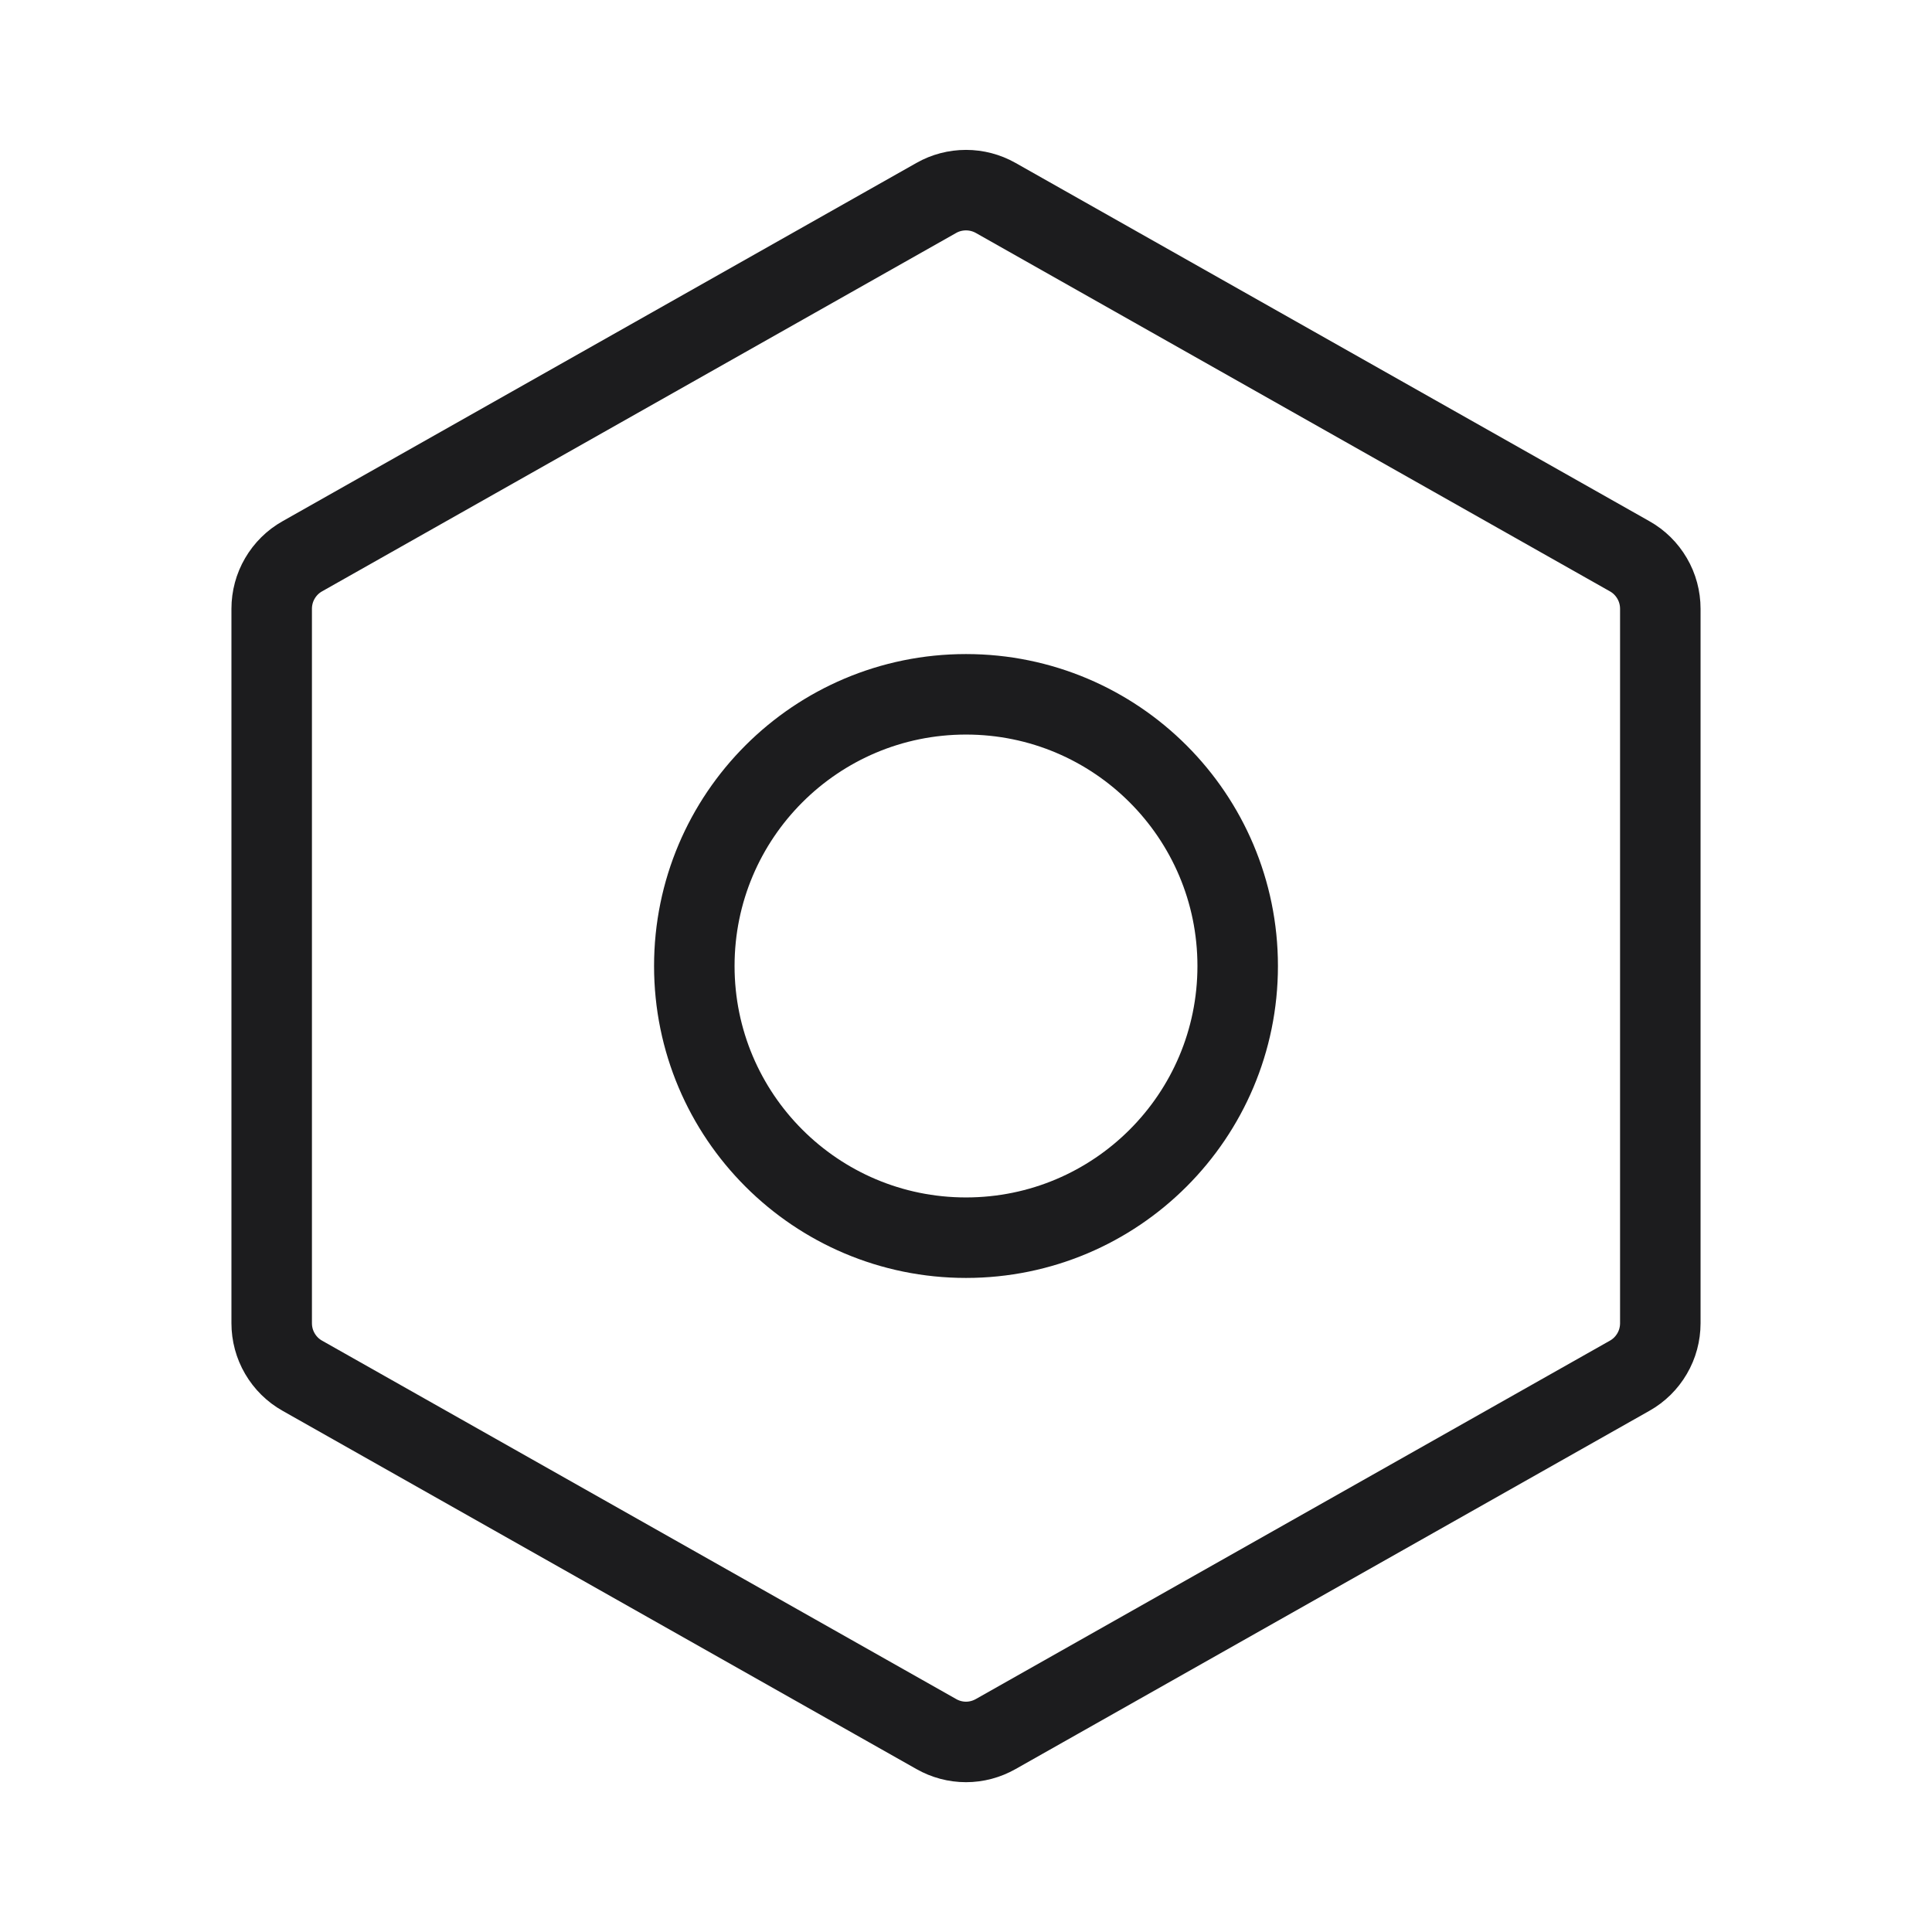 <svg width="24" height="24" viewBox="0 0 24 24" fill="none" xmlns="http://www.w3.org/2000/svg">
<path d="M20.625 16.437V7.563C20.625 7.43 20.59 7.299 20.523 7.185C20.456 7.07 20.36 6.975 20.244 6.91L12.369 2.459C12.256 2.395 12.129 2.362 12 2.362C11.871 2.362 11.743 2.395 11.631 2.459L3.756 6.91C3.64 6.975 3.544 7.07 3.477 7.185C3.41 7.299 3.375 7.43 3.375 7.563V16.437C3.375 16.57 3.41 16.701 3.477 16.815C3.544 16.93 3.64 17.025 3.756 17.09L11.631 21.541C11.743 21.605 11.871 21.639 12 21.639C12.129 21.639 12.256 21.605 12.369 21.541L20.244 17.09C20.36 17.025 20.456 16.93 20.523 16.815C20.59 16.701 20.625 16.57 20.625 16.437V16.437Z" stroke="#1C1C1E" stroke-linecap="round" stroke-linejoin="round"/>
<path d="M12 15.375C13.864 15.375 15.375 13.864 15.375 12C15.375 10.136 13.864 8.625 12 8.625C10.136 8.625 8.625 10.136 8.625 12C8.625 13.864 10.136 15.375 12 15.375Z" stroke="#1C1C1E" stroke-linecap="round" stroke-linejoin="round"/>
</svg>
